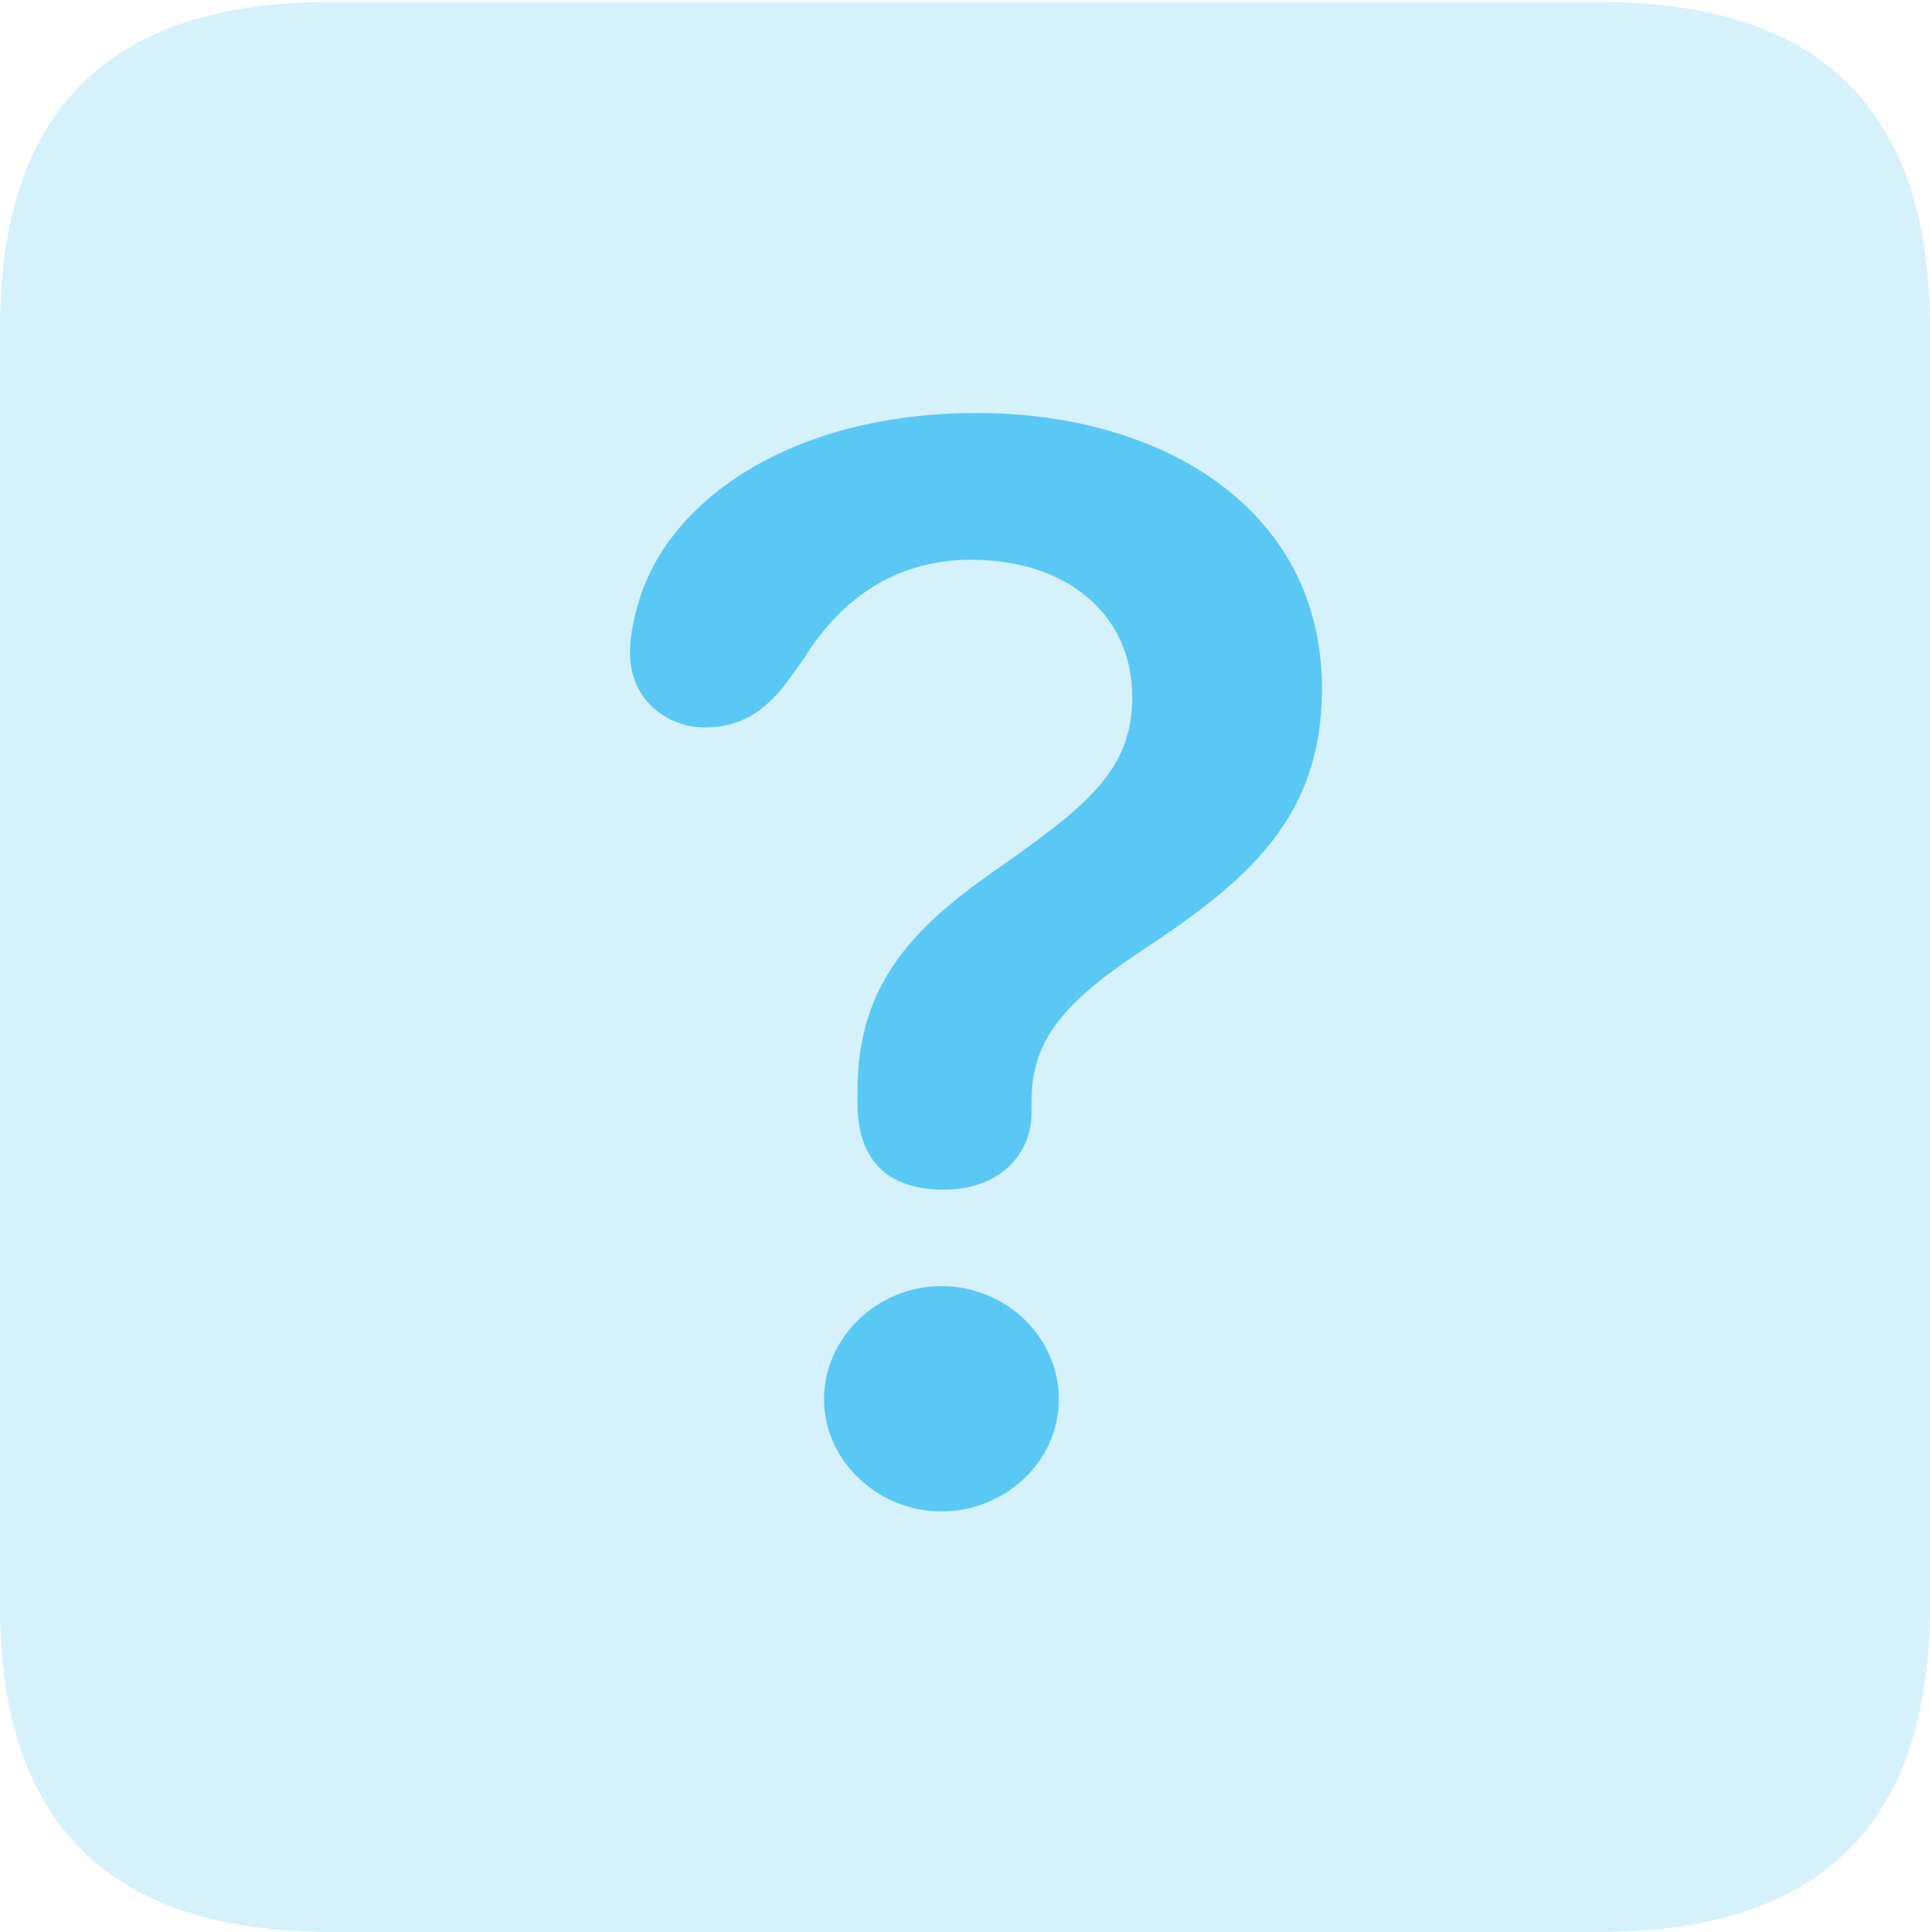 <?xml version="1.0" encoding="UTF-8"?>
<!--Generator: Apple Native CoreSVG 175.5-->
<!DOCTYPE svg
PUBLIC "-//W3C//DTD SVG 1.1//EN"
       "http://www.w3.org/Graphics/SVG/1.1/DTD/svg11.dtd">
<svg version="1.1" xmlns="http://www.w3.org/2000/svg" xmlns:xlink="http://www.w3.org/1999/xlink" width="22.473" height="22.498">
 <g>
  <rect height="22.498" opacity="0" width="22.473" x="0" y="0"/>
  <path d="M3.833 22.498L18.64 22.498C21.204 22.498 22.473 21.228 22.473 18.713L22.473 3.809C22.473 1.294 21.204 0.024 18.64 0.024L3.833 0.024C1.282 0.024 0 1.282 0 3.809L0 18.713C0 21.24 1.282 22.498 3.833 22.498Z" fill="#5ac8f5" fill-opacity="0.25"/>
  <path d="M10.986 13.855C10.339 13.855 9.985 13.513 9.985 12.854C9.985 12.805 9.985 12.744 9.985 12.695C9.985 11.45 10.657 10.791 11.56 10.156C12.659 9.387 13.184 8.972 13.184 8.118C13.184 7.166 12.439 6.519 11.304 6.519C10.474 6.519 9.814 6.934 9.363 7.666L9.143 7.971C8.911 8.264 8.643 8.472 8.203 8.472C7.788 8.472 7.336 8.166 7.336 7.605C7.336 7.385 7.385 7.178 7.446 6.982C7.8 5.823 9.216 4.81 11.377 4.81C13.525 4.81 15.393 5.92 15.393 8.02C15.393 9.534 14.514 10.266 13.293 11.072C12.427 11.646 12.012 12.097 12.012 12.805C12.012 12.842 12.012 12.903 12.012 12.952C12.012 13.452 11.633 13.855 10.986 13.855ZM10.962 17.602C10.229 17.602 9.595 17.017 9.595 16.296C9.595 15.576 10.217 14.978 10.962 14.978C11.707 14.978 12.329 15.564 12.329 16.296C12.329 17.029 11.694 17.602 10.962 17.602Z" fill="#5ac8f5"/>
 </g>
</svg>
